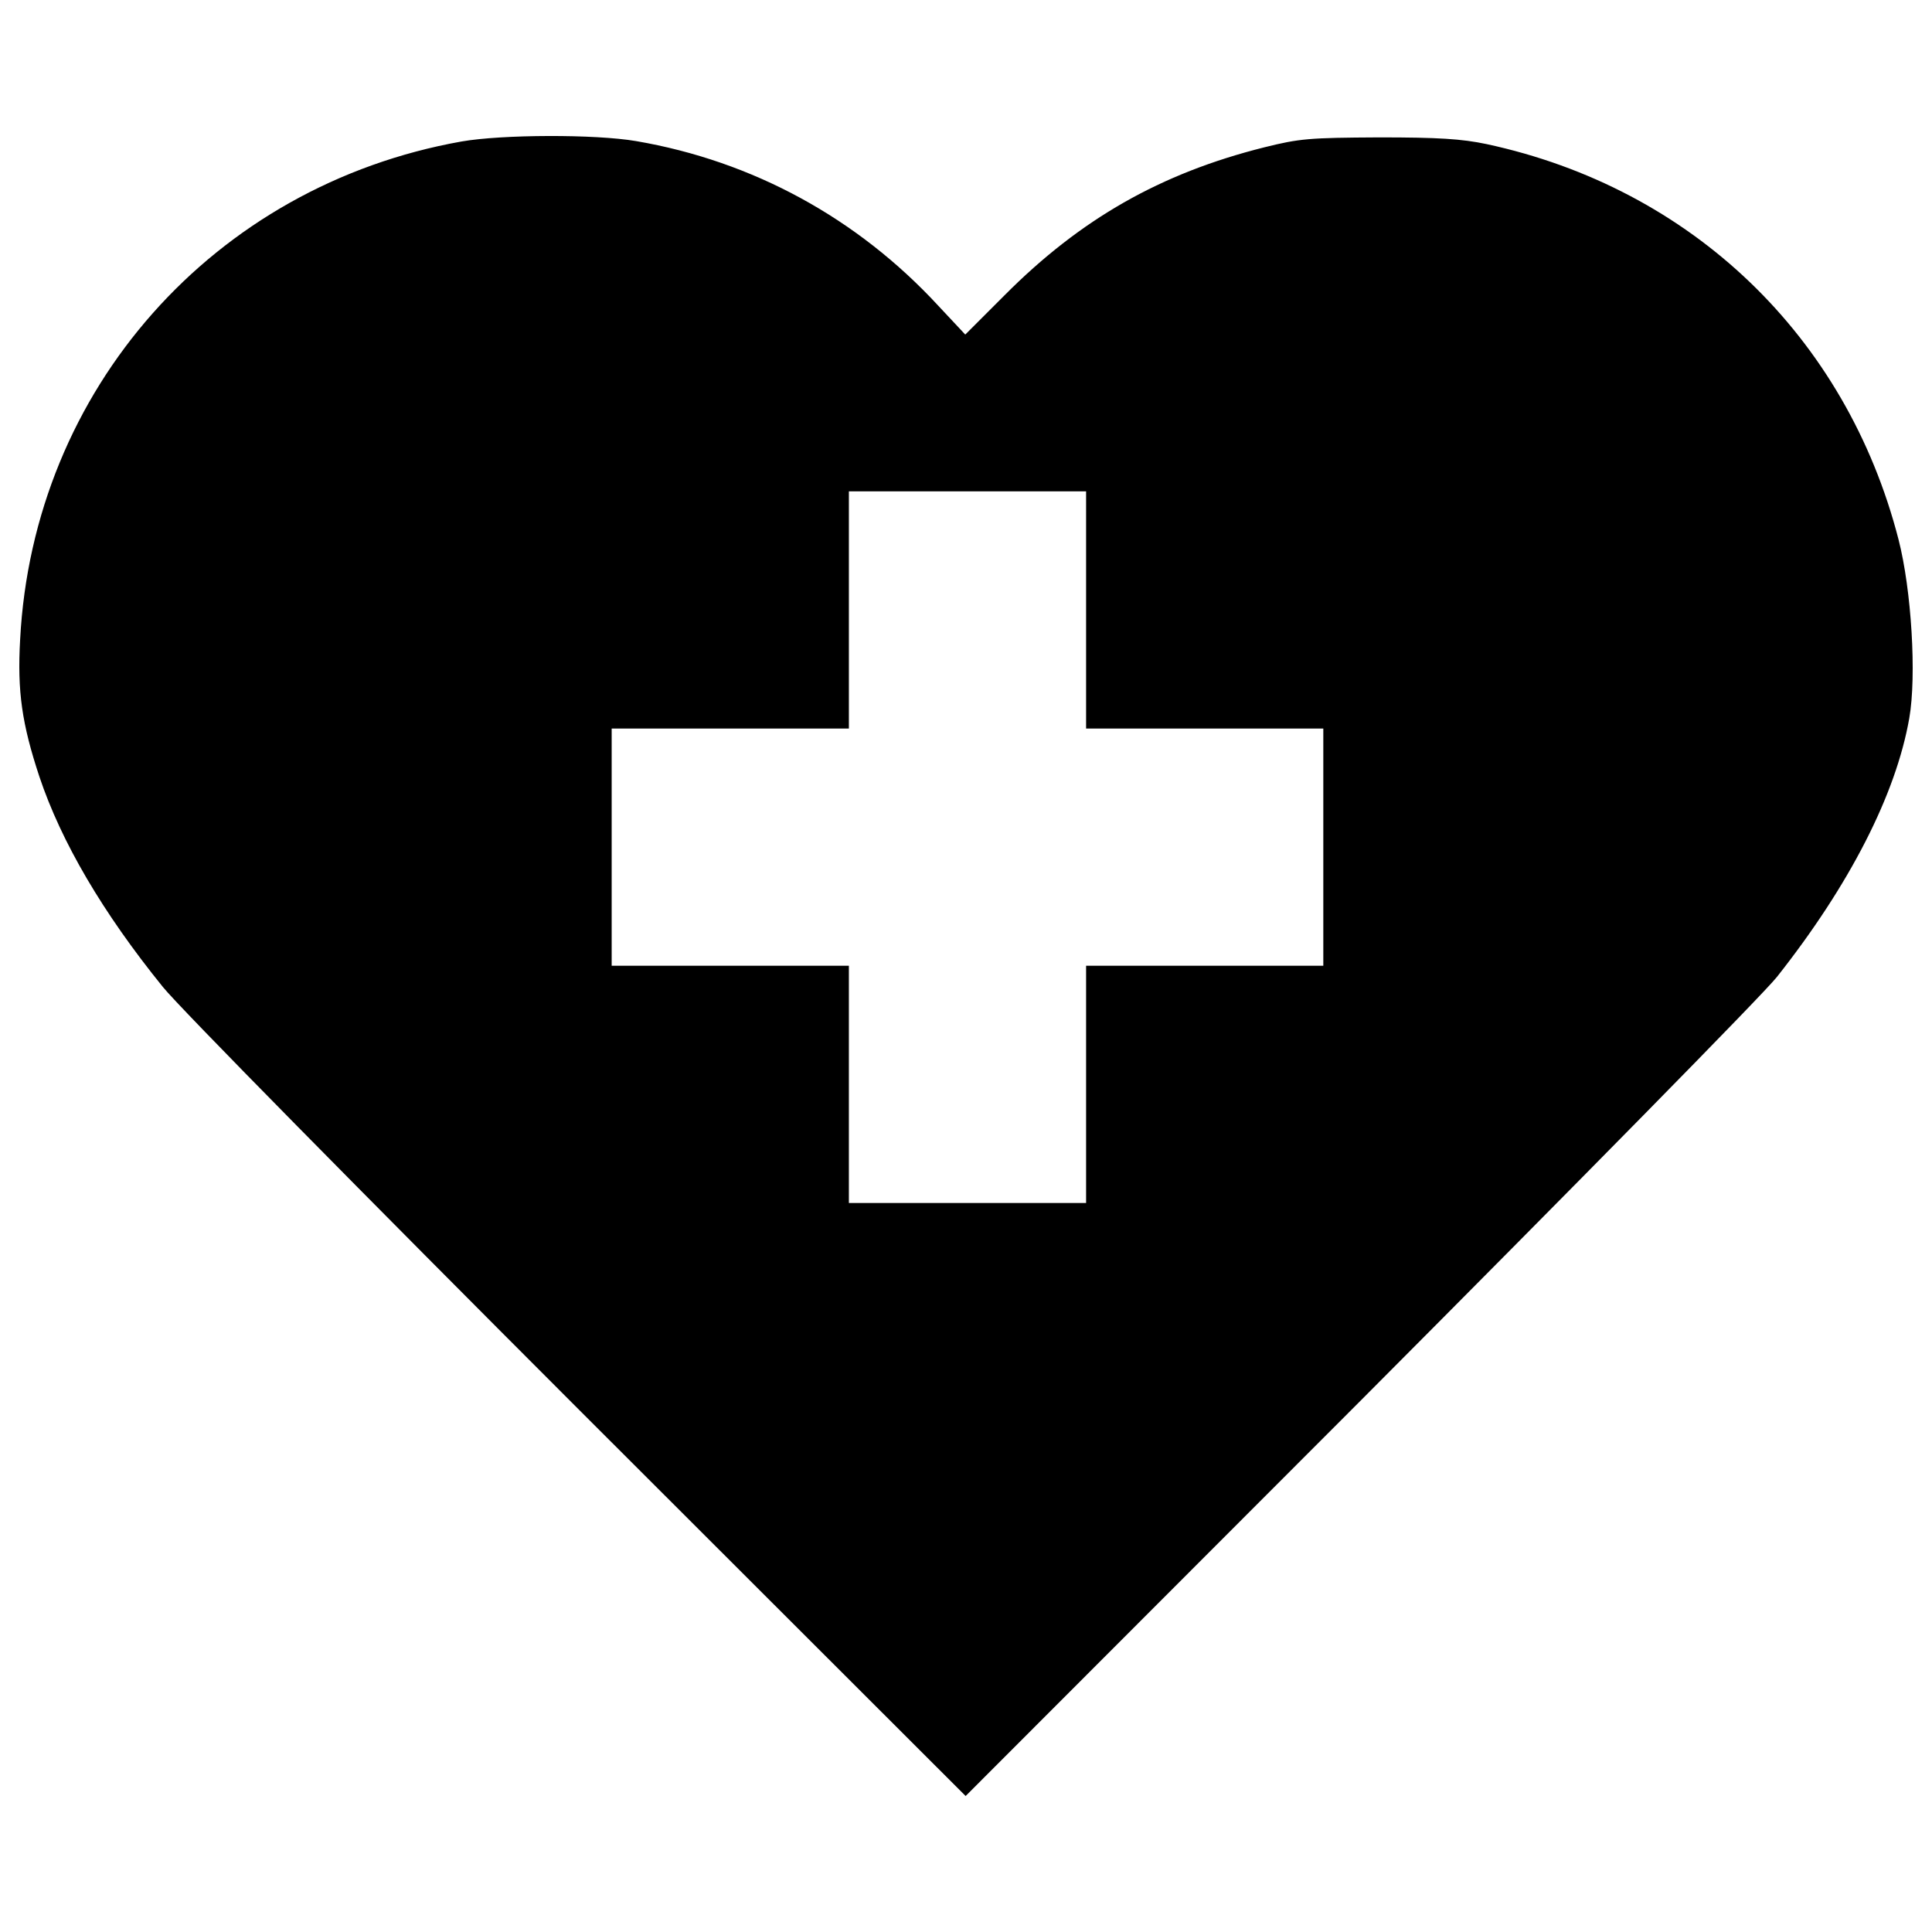<?xml version="1.0" encoding="utf-8"?>
<!-- Svg Vector Icons : http://www.onlinewebfonts.com/icon -->
<!DOCTYPE svg PUBLIC "-//W3C//DTD SVG 1.1//EN" "http://www.w3.org/Graphics/SVG/1.1/DTD/svg11.dtd">
<svg version="1.1" xmlns="http://www.w3.org/2000/svg" xmlns:xlink="http://www.w3.org/1999/xlink" x="0px" y="0px" viewBox="0 0 1000 1000" enable-background="new 0 0 1000 1000" xml:space="preserve">
<g><g transform="translate(0,511) scale(0.1,-0.1)"><path d="M2389.1,4377.7C1105.6,4149.5,171.4,3094.3,104.2,1799.4c-15.3-268.6,9.6-437.4,99.8-709.8C317.2,751.9,532,385.5,842.8,1.8c84.4-105.5,1043.6-1078.1,2154.4-2188.9l2000.9-1999l2035.4,2037.4C8152-1026.4,9126.5-36.5,9197.5,53.6c376,475.8,615.8,943.9,684.9,1339.1c38.4,218.7,11.5,663.8-55.6,924.7c-270.5,1051.3-1070.5,1818.7-2133.3,2047c-128.5,26.9-247.5,34.5-556.3,34.5c-360.7-1.9-410.5-5.8-594.7-51.8c-535.2-134.3-949.6-370.2-1342.9-765.4l-203.4-203.4l-140,149.6c-418.2,452.7-959.2,748.2-1563.5,851.8C3079.7,4416.1,2598.2,4414.2,2389.1,4377.7z M5621.6,1952.9V1339h613.9h613.9V725.1V111.2h-613.9h-613.9v-613.9v-613.9h-613.9h-613.9v613.9v613.9h-613.9H3166v613.9V1339h613.9h613.9v613.9v613.9h613.9h613.9V1952.9z"/></g></g>
</svg>